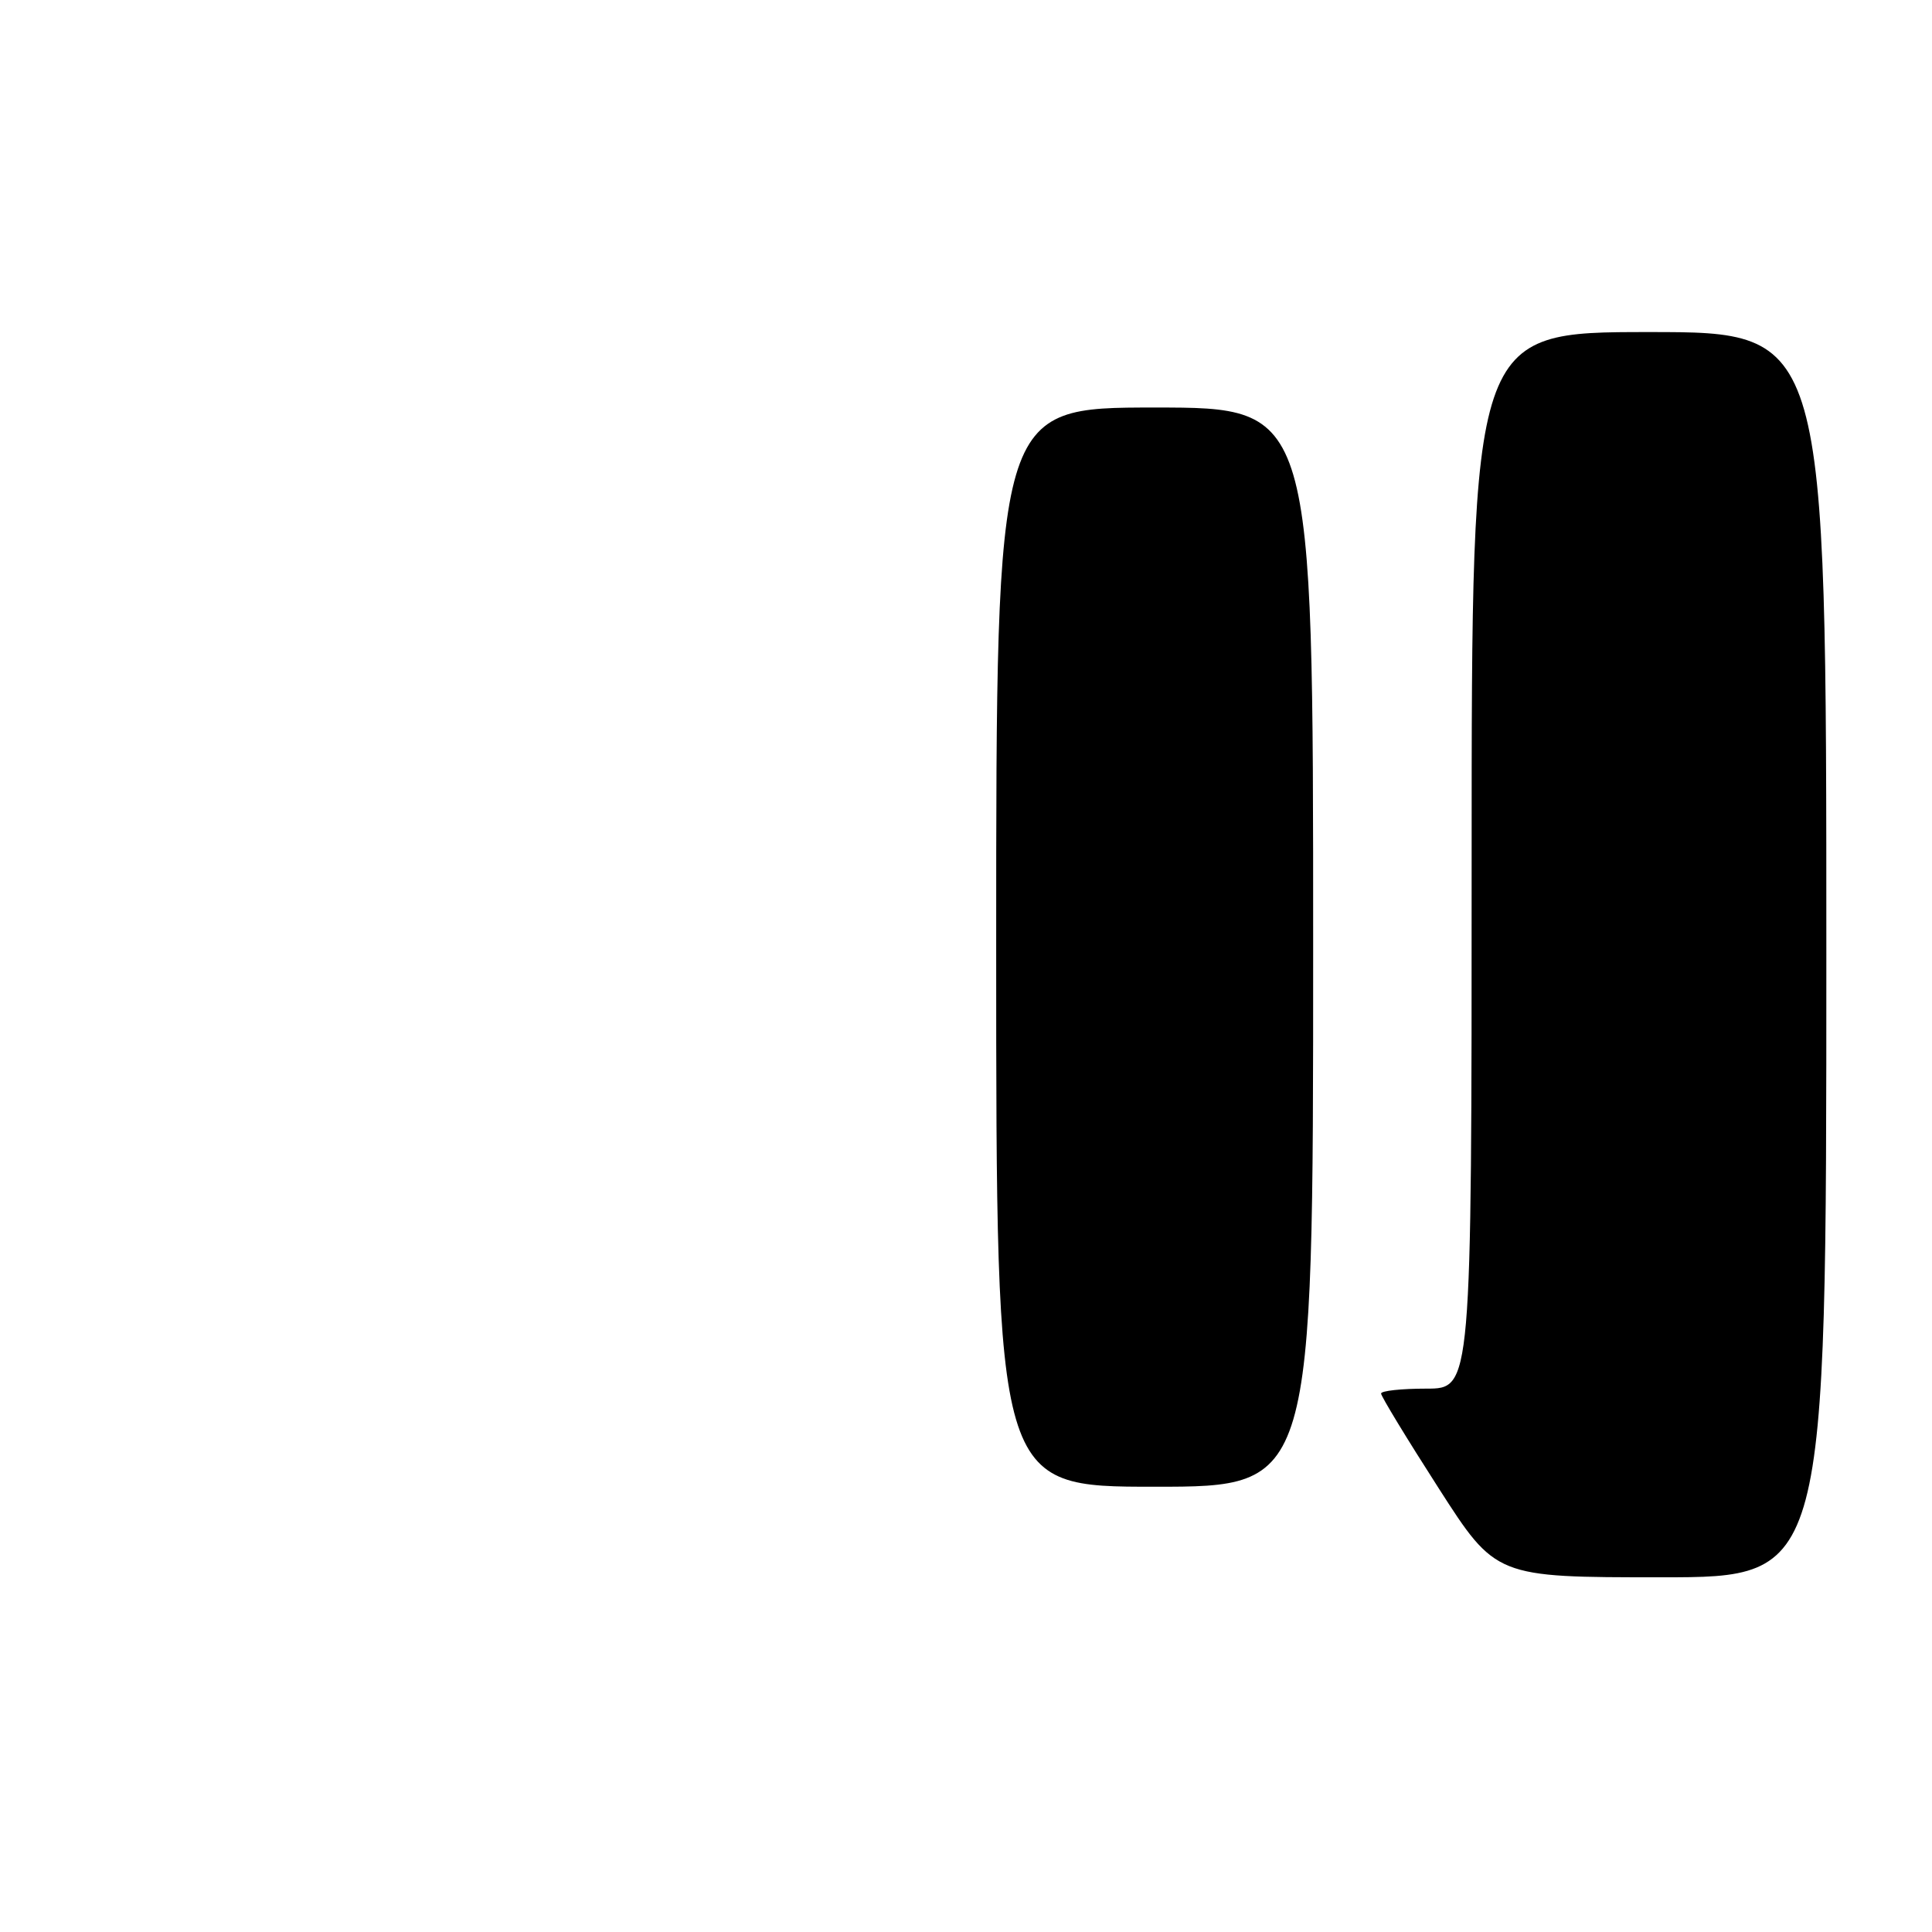 <?xml version="1.0" encoding="UTF-8" standalone="no"?>
<!DOCTYPE svg PUBLIC "-//W3C//DTD SVG 1.1//EN" "http://www.w3.org/Graphics/SVG/1.1/DTD/svg11.dtd" >
<svg xmlns="http://www.w3.org/2000/svg" xmlns:xlink="http://www.w3.org/1999/xlink" version="1.1" viewBox="0 0 256 256">
 <g >
 <path fill="currentColor"
d=" M 242.00 126.50 C 242.00 44.00 242.00 44.00 218.50 44.00 C 195.00 44.00 195.00 44.00 195.00 114.00 C 195.00 184.00 195.00 184.00 189.00 184.00 C 185.70 184.00 183.00 184.29 183.00 184.65 C 183.00 185.01 186.42 190.64 190.60 197.15 C 198.20 209.00 198.20 209.00 220.10 209.00 C 242.00 209.00 242.00 209.00 242.00 126.50 Z  M 174.00 125.50 C 174.00 54.00 174.00 54.00 153.00 54.00 C 132.00 54.00 132.00 54.00 132.00 125.50 C 132.00 197.00 132.00 197.00 153.00 197.00 C 174.00 197.00 174.00 197.00 174.00 125.50 Z "/>
</g>
</svg>